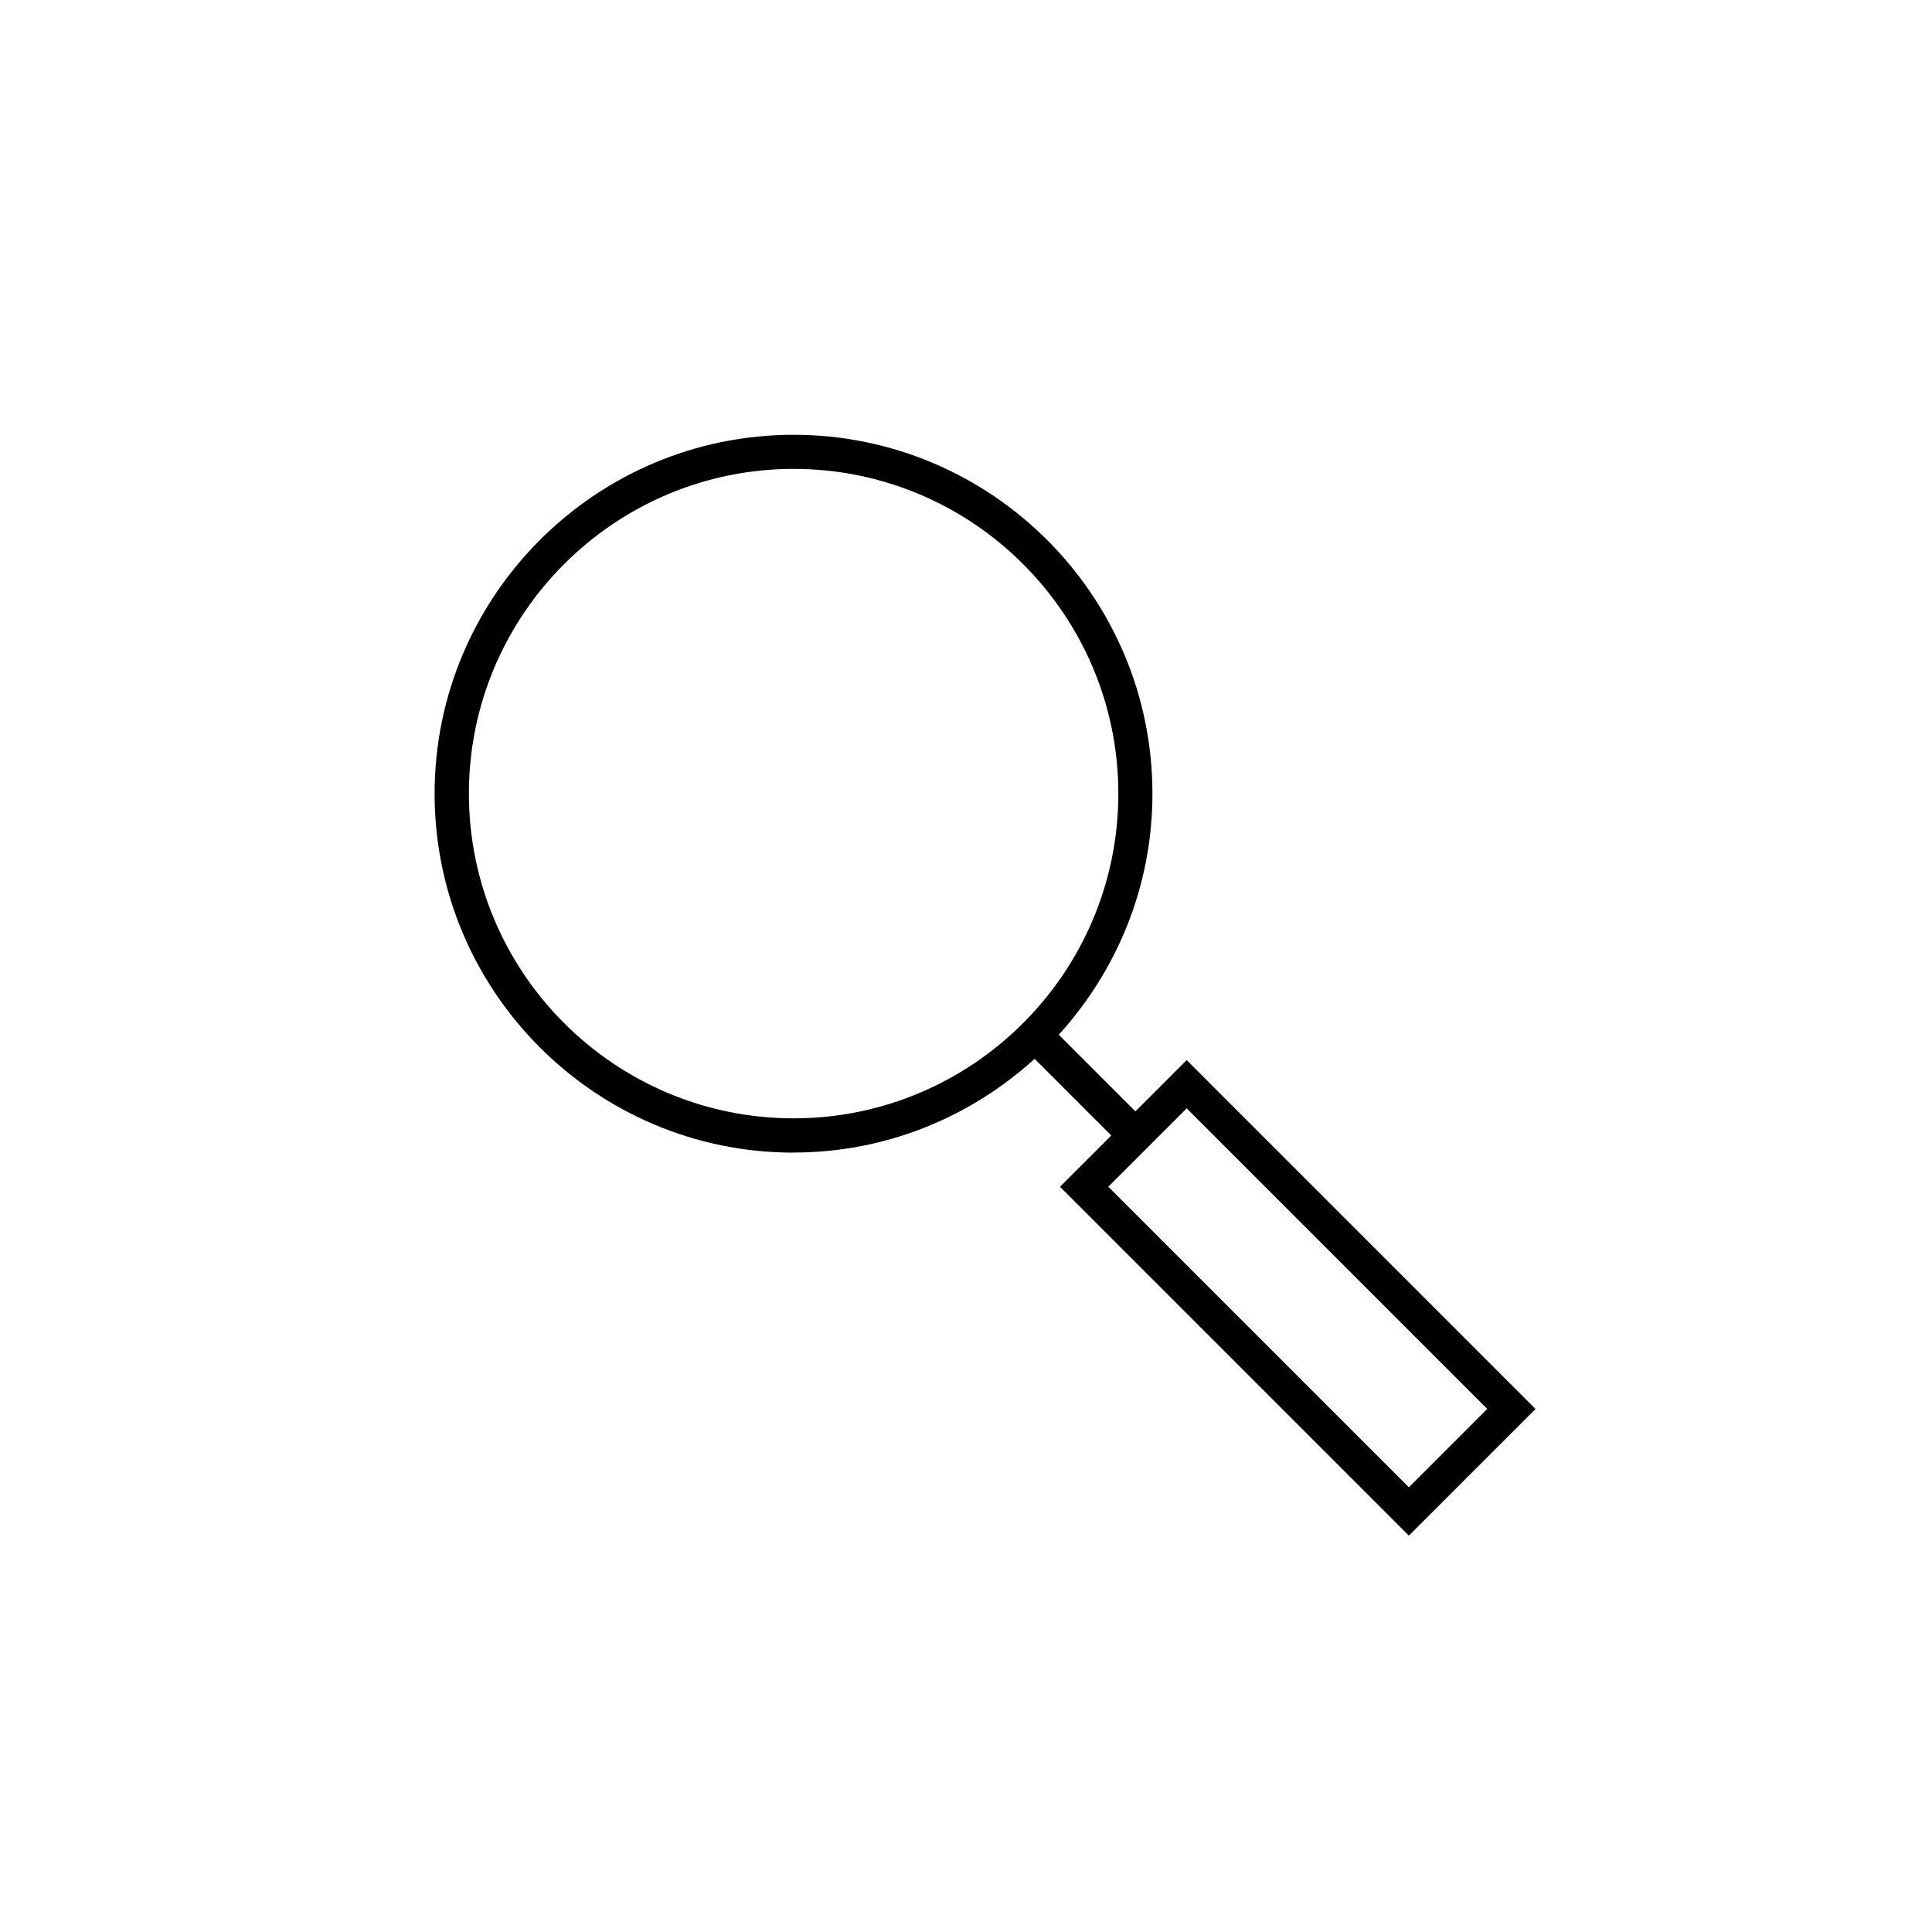 <svg width="40" height="40" viewBox="0 0 40 40" xmlns="http://www.w3.org/2000/svg"><title>icons/search</title><path d="M16.431 23.862c1.922 0 3.669-.739 4.99-1.94l1.587 1.587-1.062 1.062 7.223 7.223 2.623-2.623-7.223-7.223-1.062 1.062-1.587-1.587c1.201-1.321 1.94-3.068 1.94-4.99 0-4.098-3.334-7.431-7.431-7.431-4.097 0-7.431 3.333-7.431 7.431s3.334 7.431 7.431 7.431zm14.361 5.308l-1.623 1.623-6.223-6.223 1.623-1.623 6.223 6.223zm-14.361-19.462c3.707 0 6.723 3.016 6.723 6.723s-3.016 6.723-6.723 6.723-6.723-3.016-6.723-6.723 3.016-6.723 6.723-6.723z"/></svg>